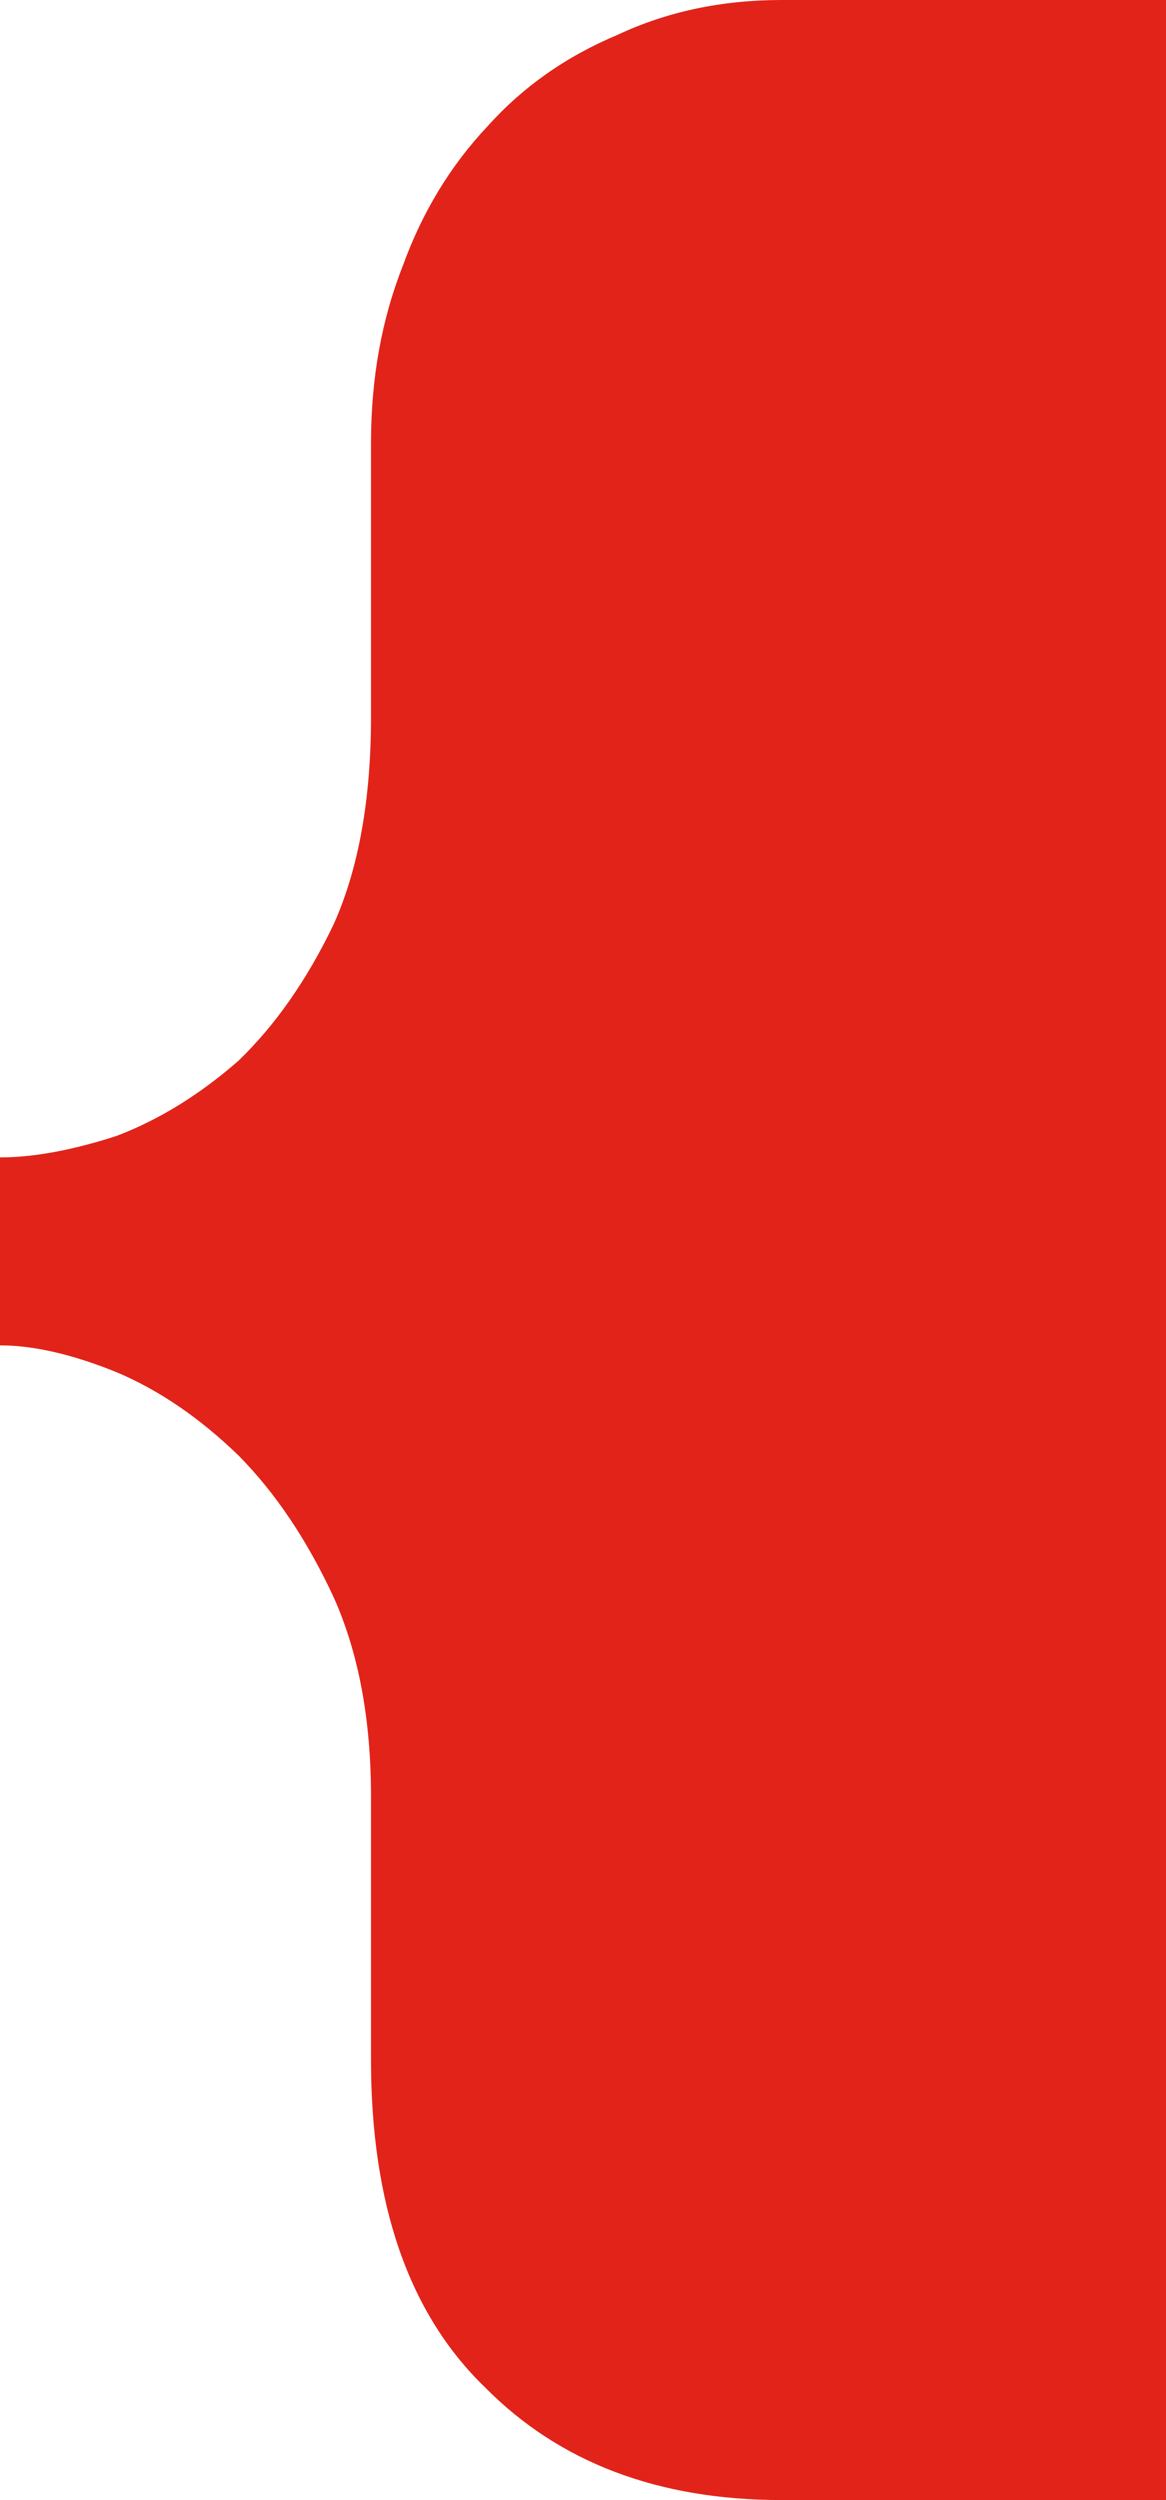 <svg width="70" height="150" viewBox="0 0 70 150" fill="none" xmlns="http://www.w3.org/2000/svg">
<path d="M29.114 143.233C24.553 138.829 22.273 132.277 22.273 123.577V107.787C22.273 103.169 21.53 99.194 20.046 95.865C18.454 92.427 16.546 89.581 14.318 87.326C11.985 85.07 9.545 83.405 7 82.331C4.348 81.257 2.015 80.72 0 80.72V69.442C2.015 69.442 4.348 69.012 7 68.153C9.545 67.186 11.985 65.682 14.318 63.641C16.546 61.493 18.454 58.754 20.046 55.424C21.53 52.094 22.273 47.959 22.273 43.018V26.584C22.273 22.718 22.909 19.173 24.182 15.951C25.349 12.728 27.046 9.936 29.273 7.572C31.394 5.209 33.992 3.383 37.068 2.095C40.038 0.698 43.326 0 46.932 0H70V11.278V138.722V150H46.932C39.508 150 33.568 147.744 29.114 143.233Z" fill="#E22319"/>
</svg>
